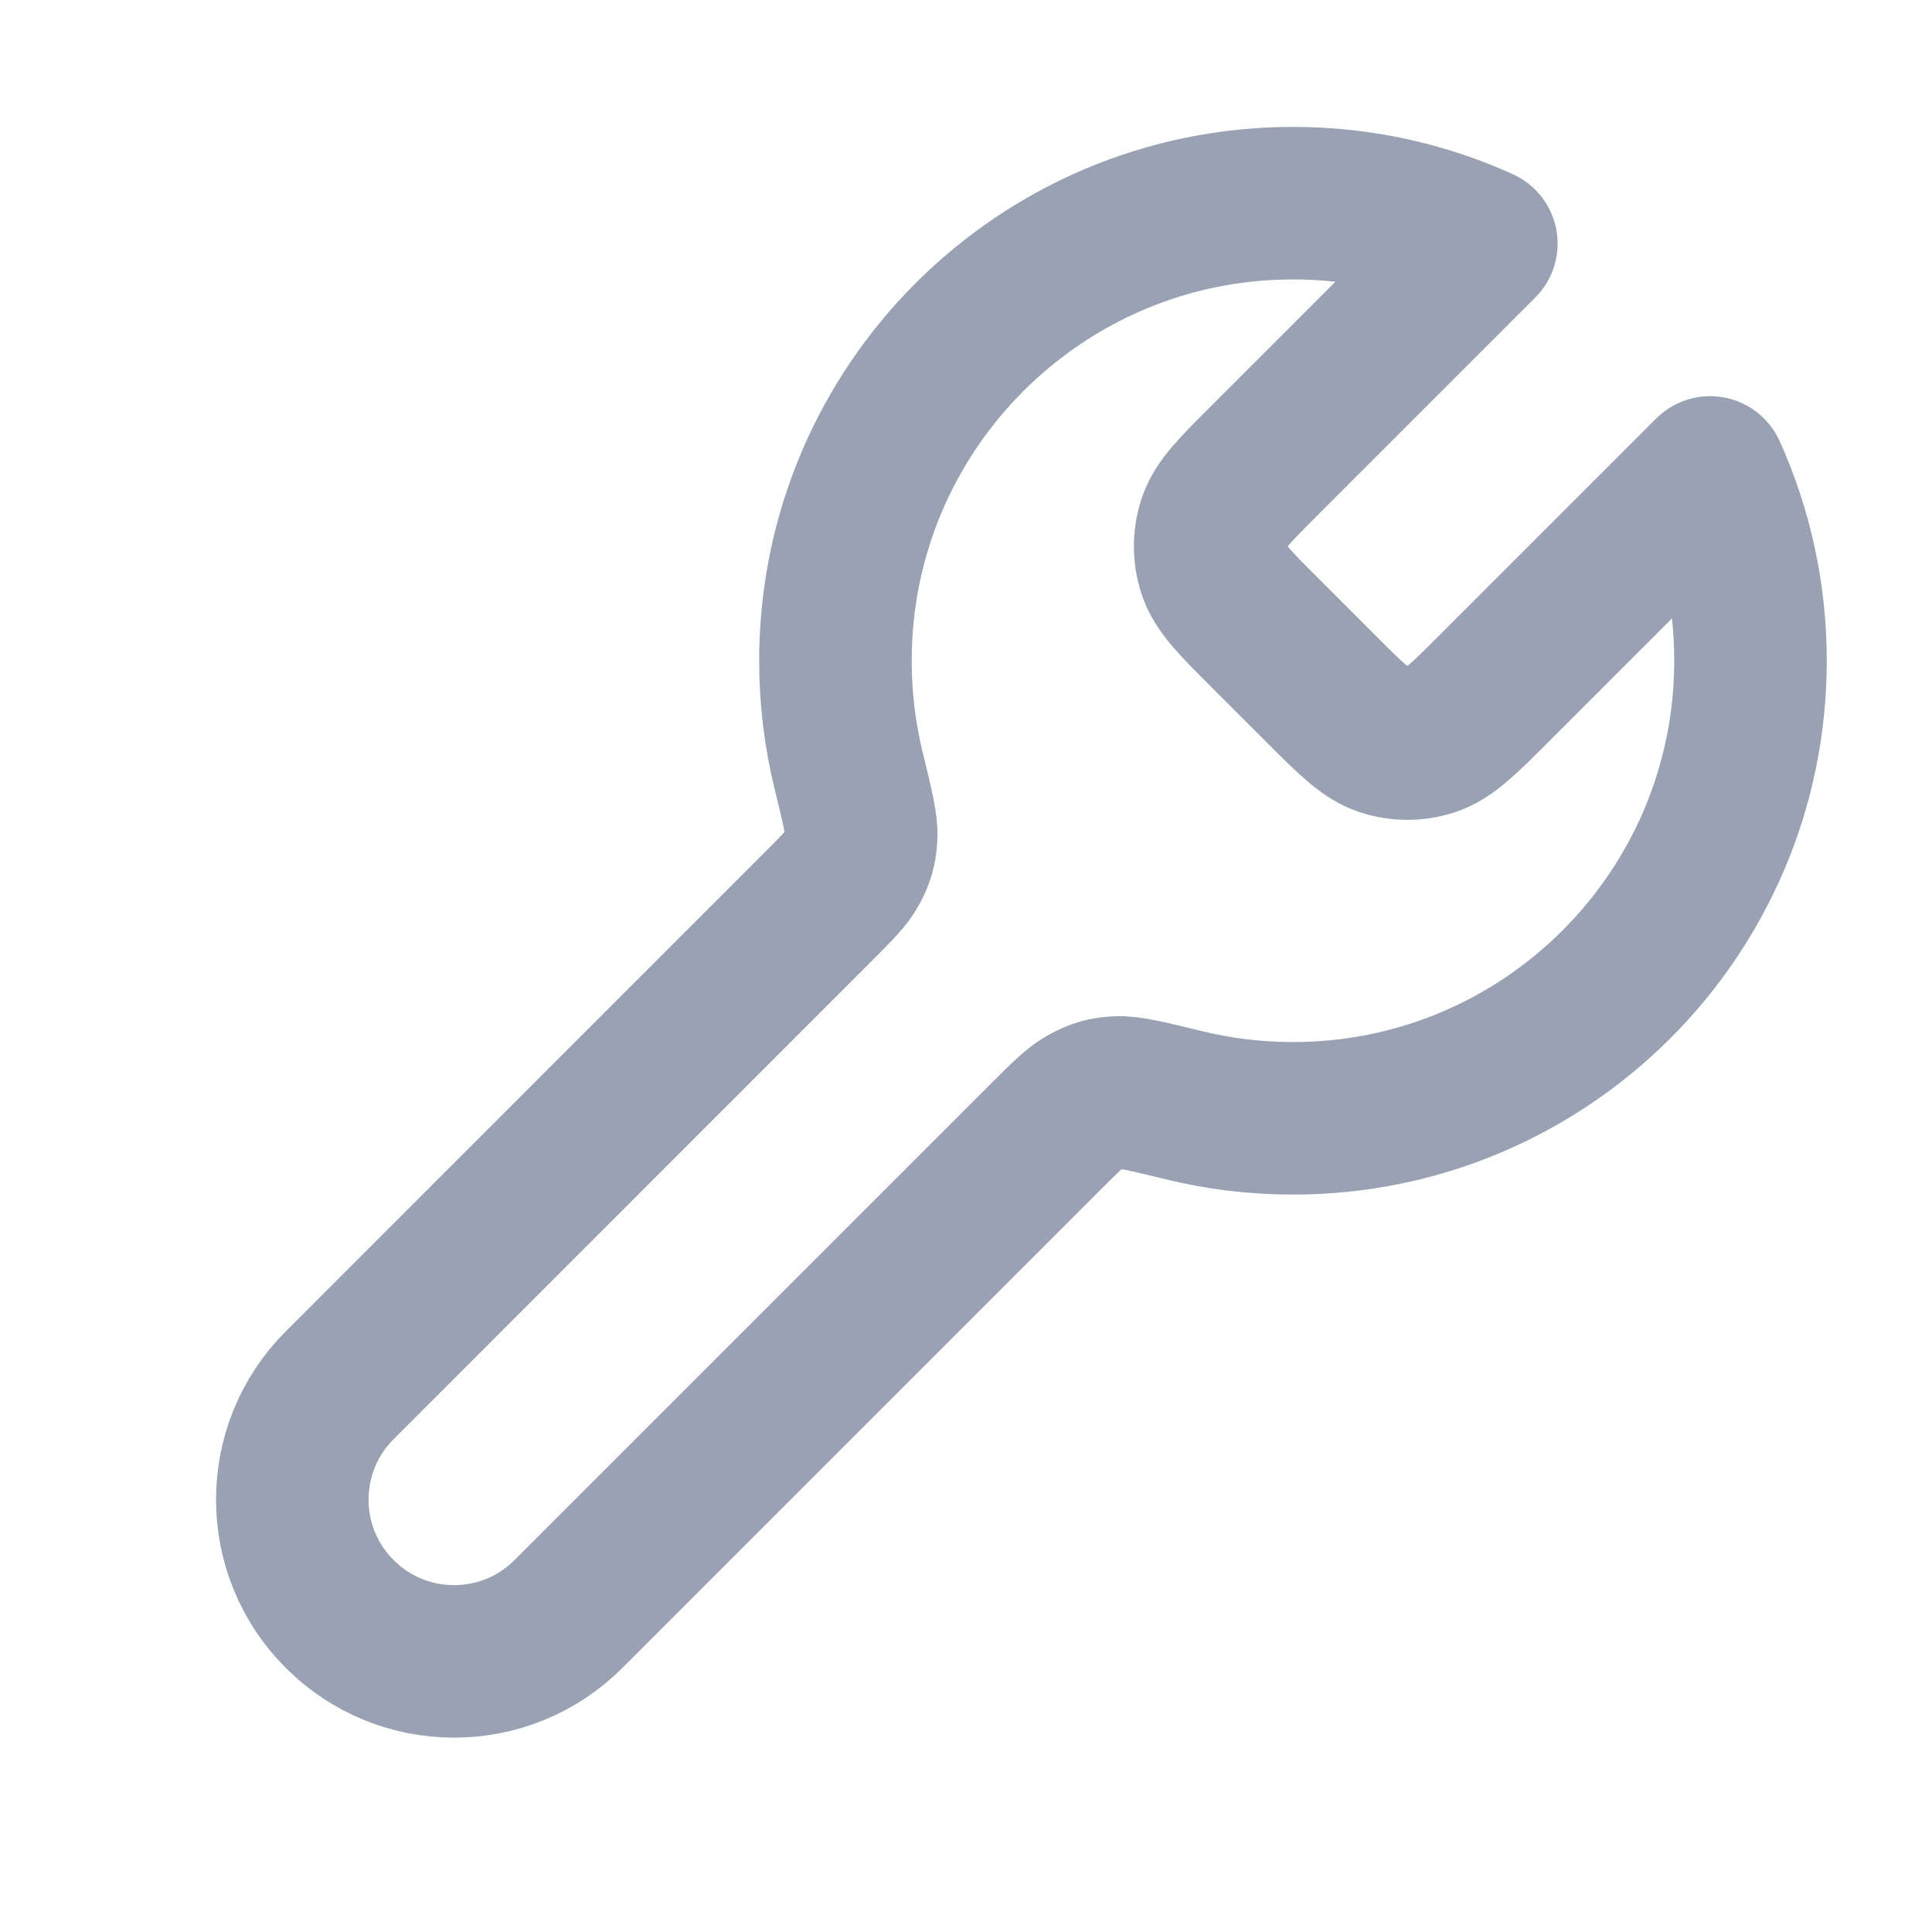 <svg width="19" height="19" viewBox="0 0 19 19" fill="none" xmlns="http://www.w3.org/2000/svg">
<path d="M12.439 6.222C12.142 5.925 11.993 5.776 11.938 5.605C11.889 5.454 11.889 5.292 11.938 5.141C11.993 4.97 12.142 4.822 12.439 4.525L14.568 2.396C14.003 2.14 13.376 1.998 12.716 1.998C10.23 1.998 8.216 4.013 8.216 6.498C8.216 6.866 8.26 7.224 8.343 7.567C8.433 7.934 8.477 8.117 8.469 8.233C8.461 8.354 8.443 8.419 8.387 8.527C8.334 8.63 8.231 8.732 8.026 8.937L3.341 13.623C2.719 14.244 2.719 15.252 3.341 15.873C3.962 16.494 4.969 16.494 5.59 15.873L10.276 11.187C10.481 10.982 10.584 10.88 10.687 10.827C10.795 10.771 10.859 10.752 10.98 10.744C11.096 10.736 11.28 10.781 11.647 10.87C11.989 10.954 12.347 10.998 12.716 10.998C15.201 10.998 17.215 8.983 17.215 6.498C17.215 5.838 17.073 5.211 16.818 4.646L14.689 6.775C14.392 7.072 14.243 7.22 14.072 7.276C13.922 7.325 13.759 7.325 13.609 7.276C13.438 7.22 13.289 7.072 12.992 6.775L12.439 6.222Z" stroke="#98A2B3" stroke-width="1.5" stroke-linecap="round" stroke-linejoin="round"/>
</svg>
